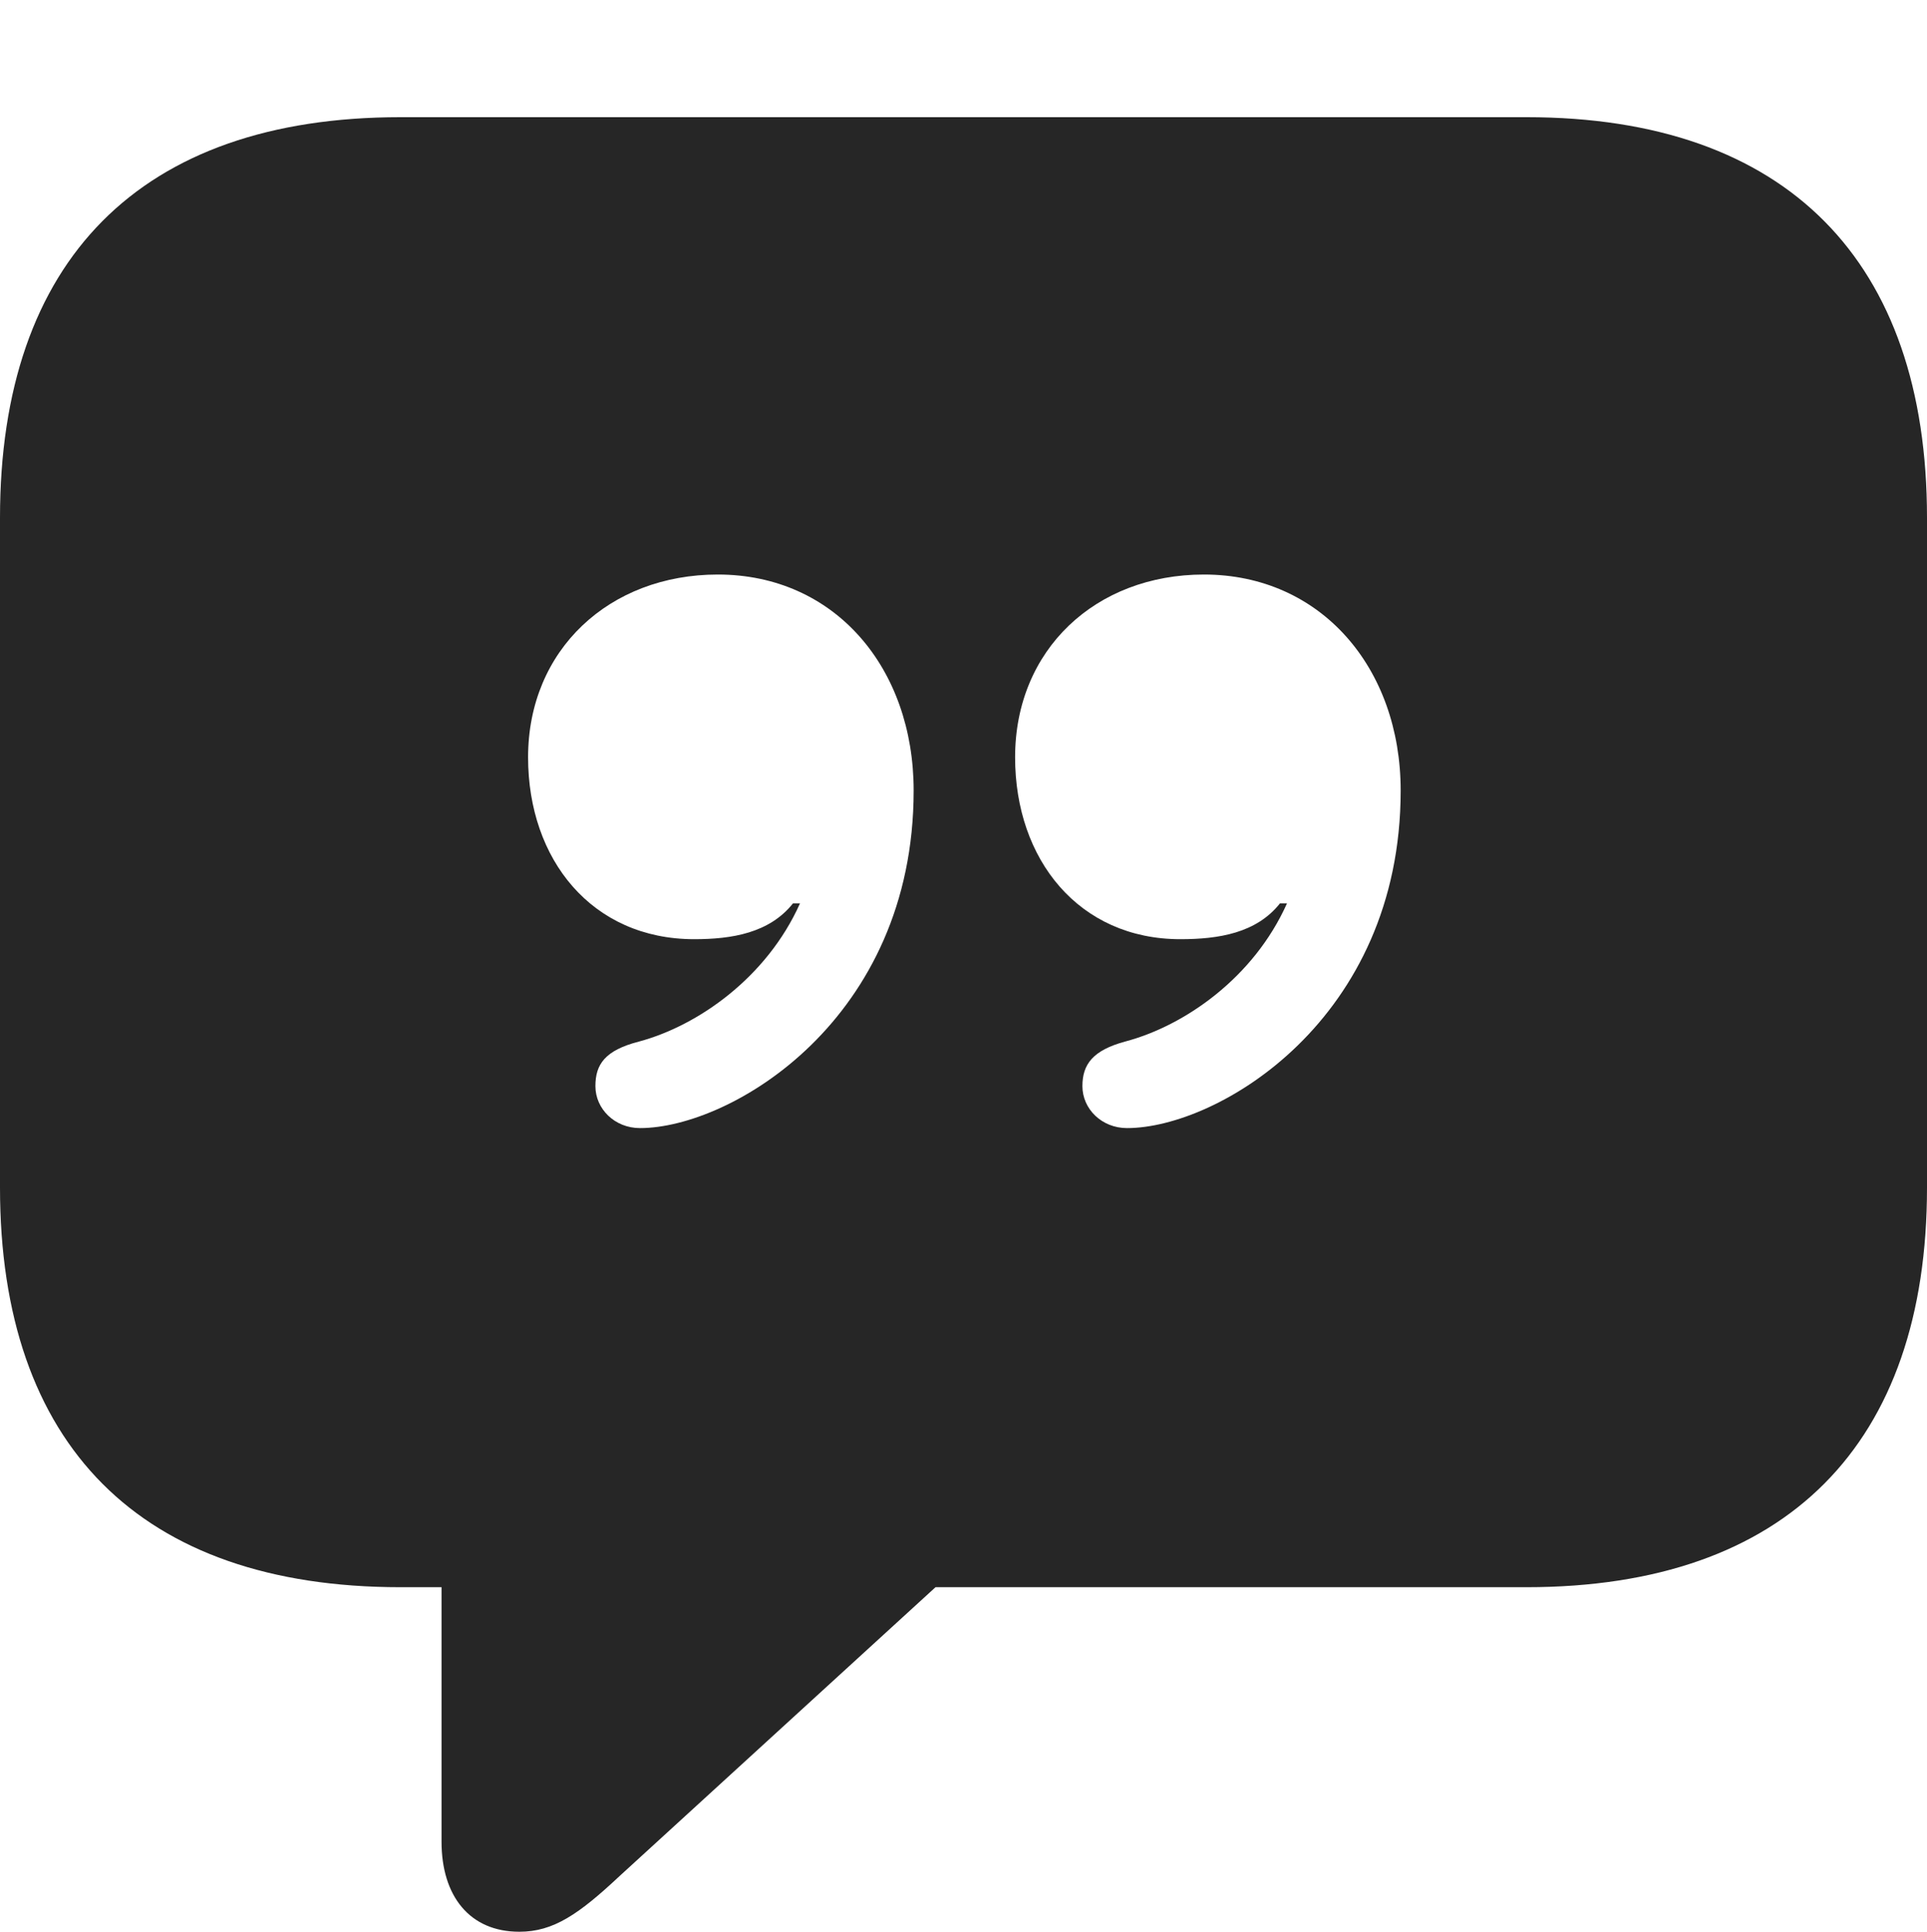 <?xml version="1.0" encoding="UTF-8"?>
<!--Generator: Apple Native CoreSVG 232.5-->
<!DOCTYPE svg
PUBLIC "-//W3C//DTD SVG 1.1//EN"
       "http://www.w3.org/Graphics/SVG/1.1/DTD/svg11.dtd">
<svg version="1.1" xmlns="http://www.w3.org/2000/svg" xmlns:xlink="http://www.w3.org/1999/xlink" width="107.617" height="107.861">
 <g>
  <rect height="107.861" opacity="0" width="107.617" x="0" y="0"/>
  <path d="M107.617 28.906L107.617 66.309C107.617 80.615 99.805 88.623 85.254 88.623L52.246 88.623L34.619 104.736C32.324 106.885 30.908 107.861 29.004 107.861C26.221 107.861 24.658 105.859 24.658 102.832L24.658 88.623L22.363 88.623C7.812 88.623 0 80.664 0 66.309L0 28.906C0 14.551 7.812 6.543 22.363 6.543L85.254 6.543C99.805 6.543 107.617 14.6 107.617 28.906ZM29.492 42.285C29.492 47.998 33.057 52.441 38.77 52.441C40.869 52.441 42.969 52.1 44.287 50.44L44.678 50.44C42.822 54.59 38.965 57.275 35.693 58.154C33.789 58.643 33.252 59.424 33.252 60.645C33.252 61.914 34.326 62.988 35.742 62.988C40.82 62.988 51.025 56.934 51.025 44.141C51.025 37.305 46.631 32.08 40.088 32.08C34.033 32.08 29.492 36.279 29.492 42.285ZM56.69 42.285C56.69 47.998 60.254 52.441 65.918 52.441C68.066 52.441 70.166 52.1 71.484 50.44L71.875 50.44C70.019 54.59 66.162 57.275 62.842 58.154C61.035 58.643 60.449 59.424 60.449 60.645C60.449 61.914 61.523 62.988 62.94 62.988C68.018 62.988 78.223 56.934 78.223 44.141C78.223 37.305 73.779 32.08 67.236 32.08C61.182 32.08 56.69 36.279 56.69 42.285Z" fill="#000000" fill-opacity="0.85"/>
 </g>
</svg>

